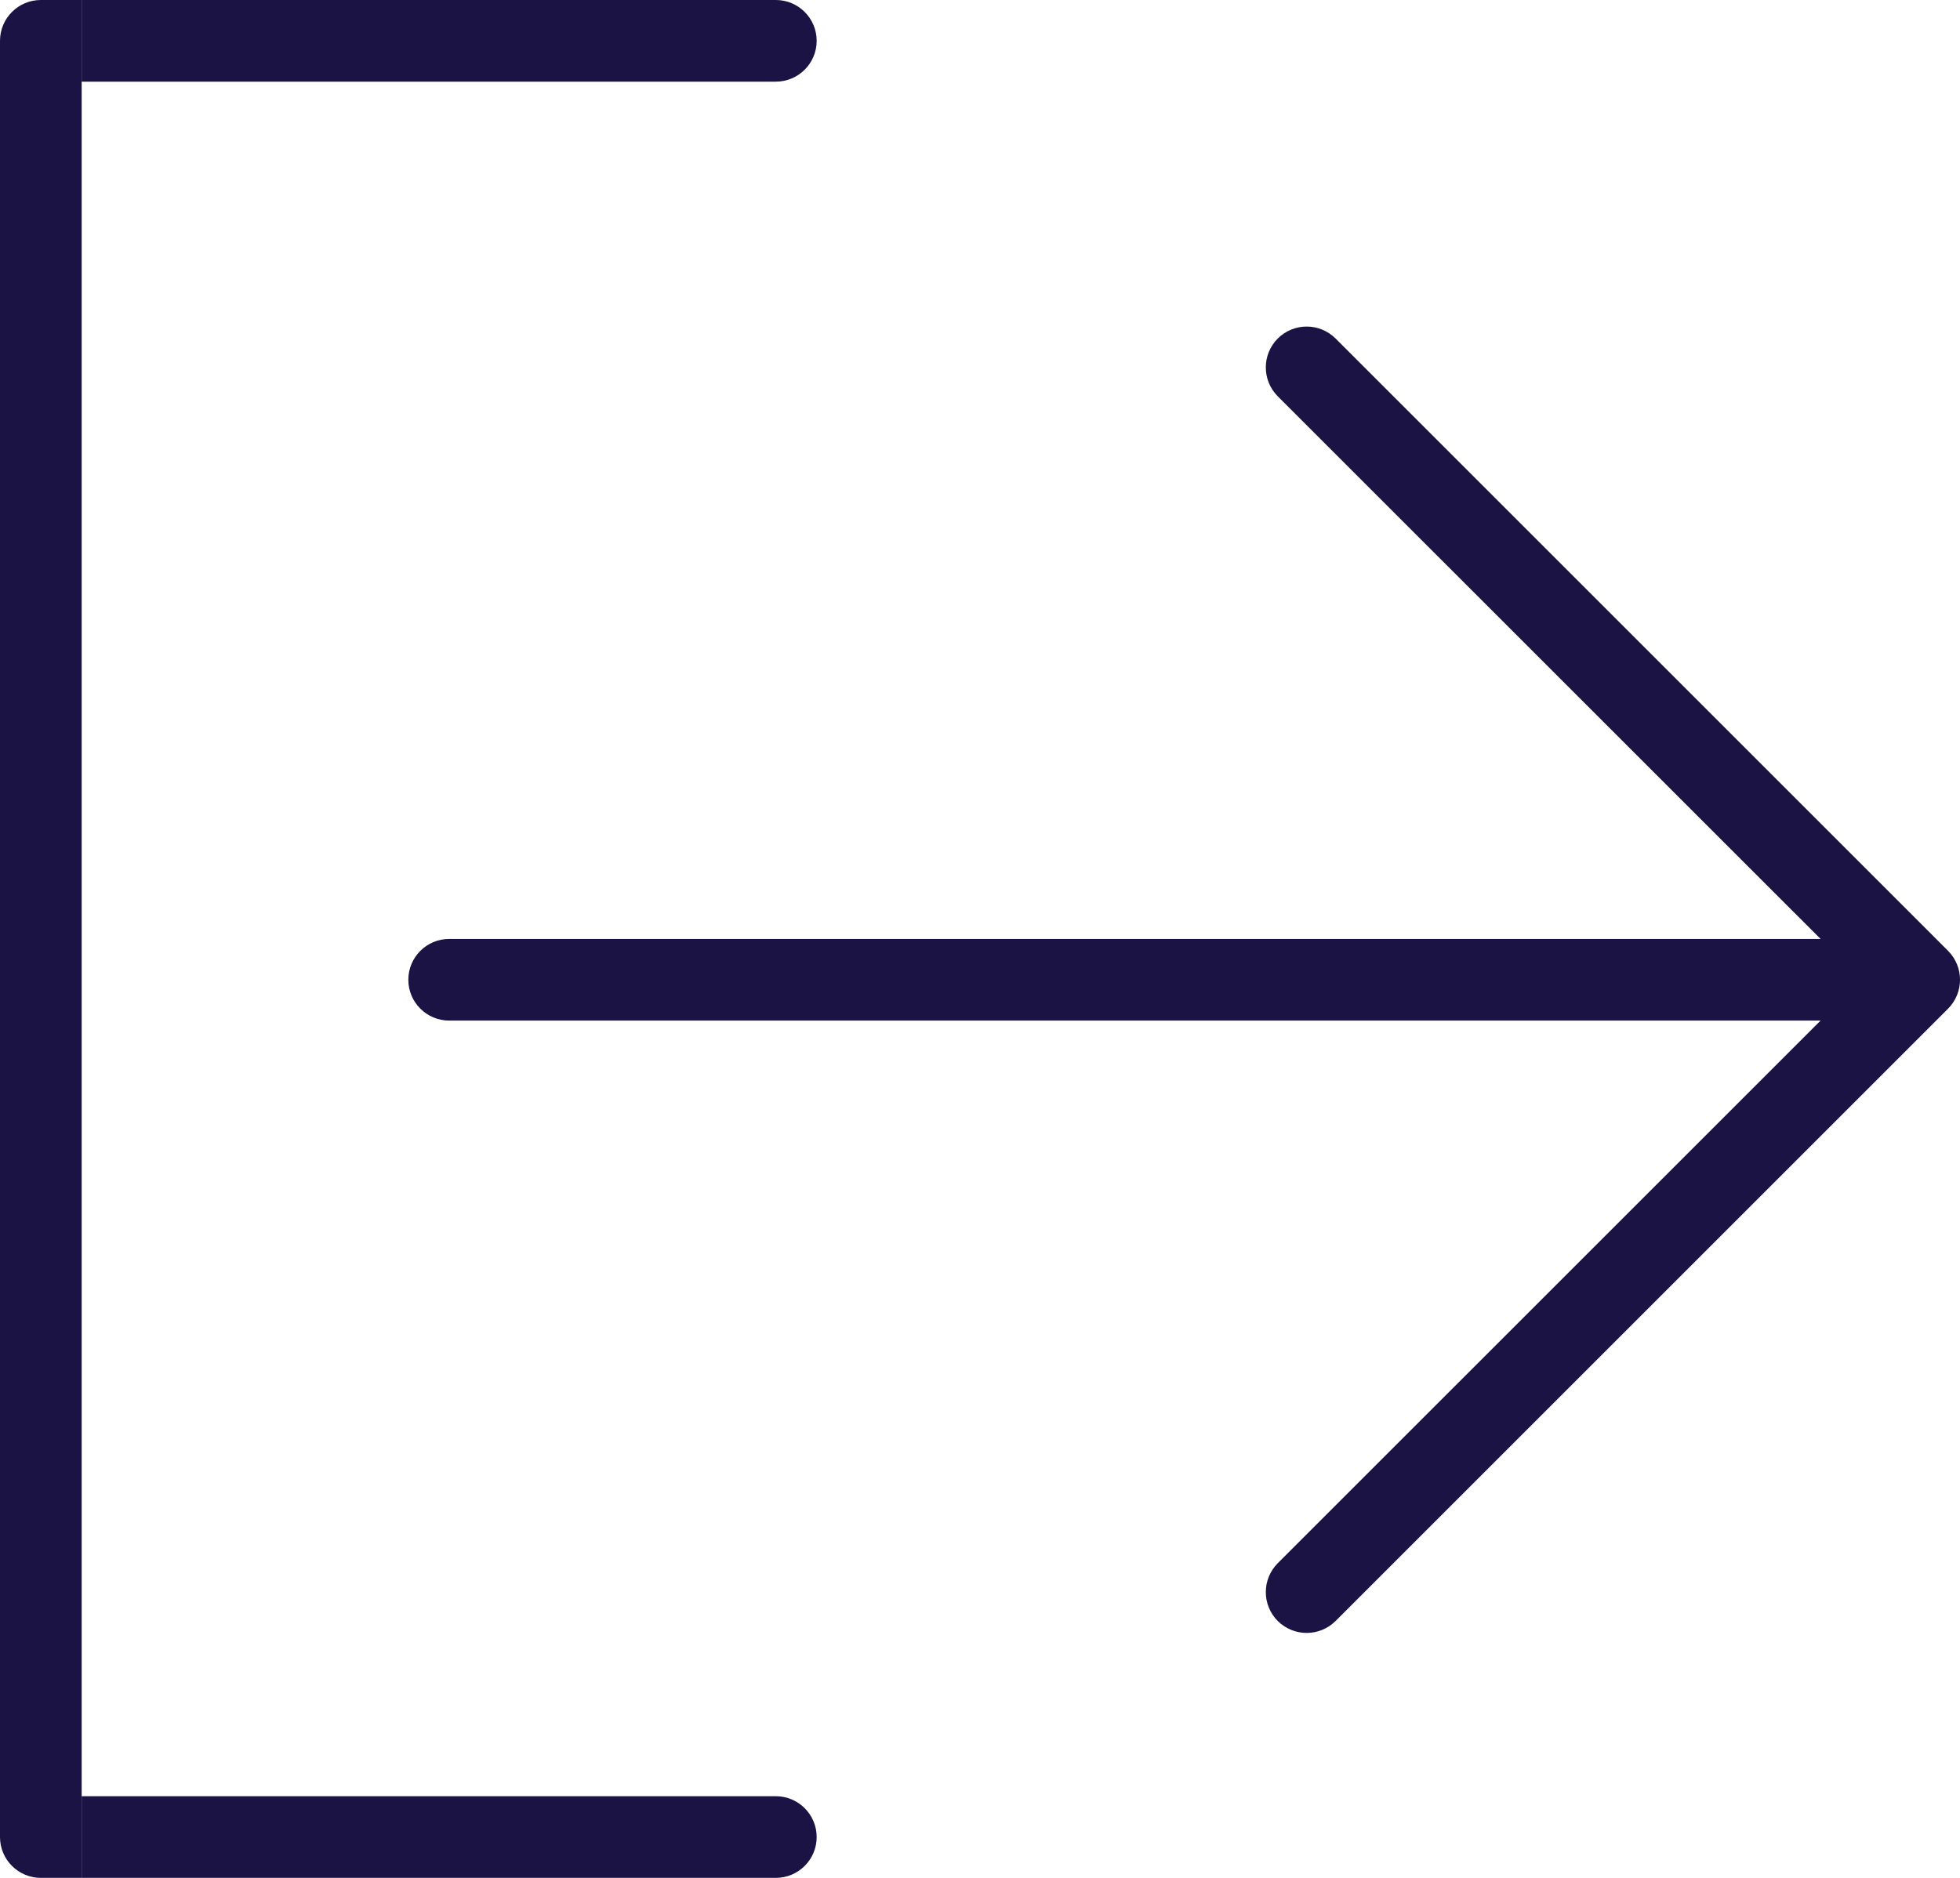 <svg width="24" height="23" viewBox="0 0 24 23" fill="none" xmlns="http://www.w3.org/2000/svg">
<path d="M1 0H9.5C9.776 0 10 0.224 10 0.5C10 0.776 9.776 1 9.5 1H1V0Z" fill="#1A1344"/>
<path d="M0.5 23C0.224 23 -9.78513e-09 22.776 -2.18557e-08 22.5L-9.83506e-07 0.5C-9.95577e-07 0.224 0.224 -9.78513e-09 0.5 -2.18557e-08L1 -4.37114e-08L1 23L0.5 23Z" fill="#1A1344"/>
<path d="M1 22H9.5C9.776 22 10 22.224 10 22.5C10 22.776 9.776 23 9.5 23H1V22Z" fill="#1A1344"/>
<path d="M23.854 11.646L16.354 4.146C16.158 3.951 15.842 3.951 15.646 4.146C15.451 4.342 15.451 4.658 15.646 4.854L22.293 11.5H5.5C5.224 11.5 5 11.724 5 12C5 12.276 5.224 12.5 5.5 12.5H22.293L15.646 19.146C15.451 19.342 15.451 19.658 15.646 19.854C15.744 19.951 15.872 20 16 20C16.128 20 16.256 19.951 16.354 19.854L23.854 12.354C24.049 12.158 24.049 11.842 23.854 11.646Z" fill="#1A1344"/>
</svg>
